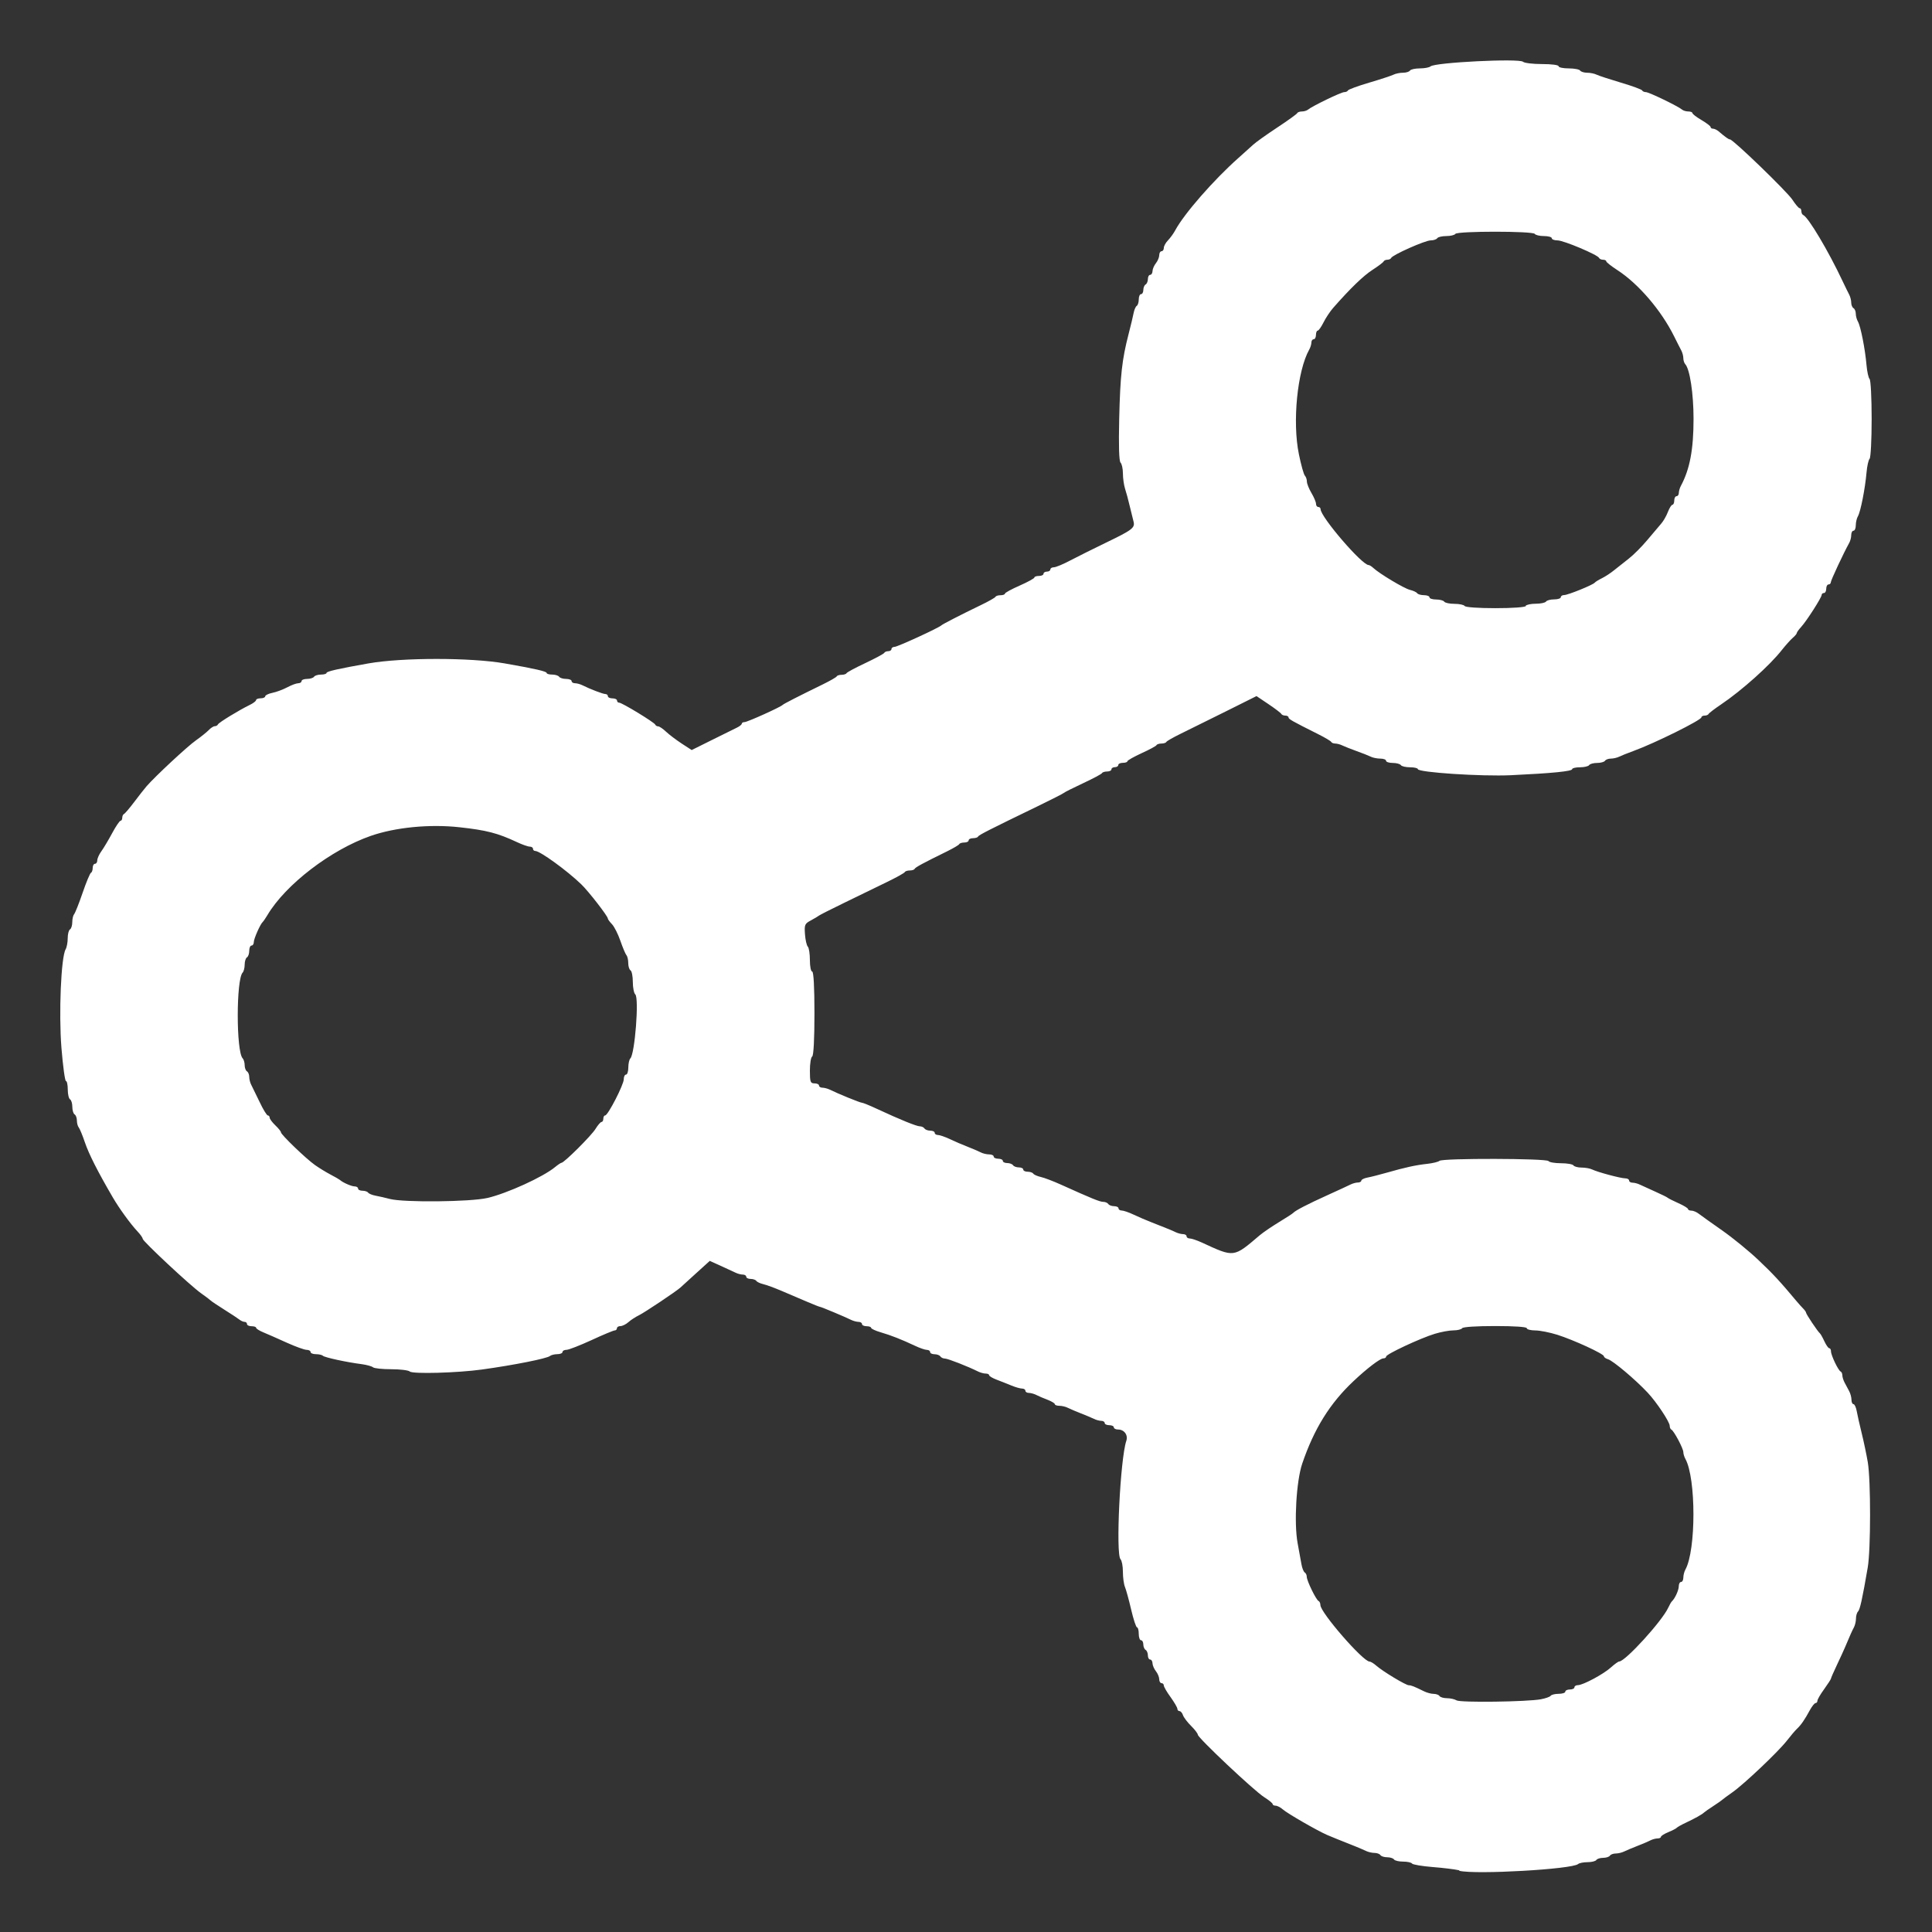 <?xml version="1.0" encoding="UTF-8" standalone="no"?>
<svg
   xmlns:dc="http://purl.org/dc/elements/1.1/"
   xmlns:cc="http://creativecommons.org/ns#"
   xmlns:rdf="http://www.w3.org/1999/02/22-rdf-syntax-ns#"
   xmlns:svg="http://www.w3.org/2000/svg"
   xmlns="http://www.w3.org/2000/svg"
   xmlns:sodipodi="http://sodipodi.sourceforge.net/DTD/sodipodi-0.dtd"
   xmlns:inkscape="http://www.inkscape.org/namespaces/inkscape"
   id="svg882"
   version="1.1"
   viewBox="0 0 33.867 33.867"
   height="128"
   width="128"
   sodipodi:docname="share.svg"
   inkscape:version="0.92.3 (2405546, 2018-03-11)">
  <rect x="0" y="0" width="33.867" height="33.867" fill="#333333" stroke="none"/>
  <sodipodi:namedview
     pagecolor="#ffffff"
     bordercolor="#666666"
     borderopacity="1"
     objecttolerance="10"
     gridtolerance="10"
     guidetolerance="10"
     inkscape:pageopacity="0"
     inkscape:pageshadow="2"
     inkscape:window-width="1920"
     inkscape:window-height="1043"
     id="namedview13"
     showgrid="false"
     inkscape:zoom="1.84375"
     inkscape:cx="-4.5446477"
     inkscape:cy="82.239928"
     inkscape:window-x="1904"
     inkscape:window-y="0"
     inkscape:window-maximized="1"
     inkscape:current-layer="g853" />
  <defs
     id="defs876" />
  <g
     id="g853"
     transform="translate(0,1.614)">
    <path
       style="opacity:1;fill:#ffffff;fill-opacity:1;stroke:none;stroke-width:0.31;stroke-linecap:round;stroke-linejoin:round;stroke-miterlimit:4;stroke-dasharray:none;stroke-opacity:1;paint-order:stroke fill markers"
       d="m 25.577,31.171 c -0.073,-0.017 -0.283,-0.043 -0.467,-0.057 -0.184,-0.015 -0.345,-0.042 -0.358,-0.061 -0.012,-0.019 -0.083,-0.034 -0.157,-0.034 -0.074,0 -0.146,-0.017 -0.159,-0.038 -0.014,-0.021 -0.067,-0.038 -0.119,-0.038 -0.052,0 -0.106,-0.017 -0.119,-0.038 -0.014,-0.021 -0.06,-0.038 -0.102,-0.038 -0.043,0 -0.109,-0.015 -0.147,-0.033 -0.038,-0.018 -0.114,-0.051 -0.168,-0.073 -0.337,-0.134 -0.428,-0.171 -0.517,-0.209 -0.173,-0.075 -0.692,-0.374 -0.773,-0.445 -0.043,-0.038 -0.101,-0.068 -0.13,-0.068 -0.029,0 -0.052,-0.013 -0.052,-0.028 -1.61e-4,-0.016 -0.067,-0.07 -0.149,-0.122 -0.174,-0.109 -1.163,-1.041 -1.163,-1.095 0,-0.02 -0.053,-0.09 -0.118,-0.154 -0.065,-0.064 -0.129,-0.149 -0.142,-0.188 -0.013,-0.039 -0.04,-0.071 -0.061,-0.071 -0.02,0 -0.037,-0.018 -0.037,-0.04 0,-0.022 -0.054,-0.114 -0.119,-0.205 -0.066,-0.09 -0.119,-0.182 -0.119,-0.205 0,-0.022 -0.018,-0.04 -0.04,-0.04 -0.022,0 -0.04,-0.031 -0.04,-0.068 0,-0.037 -0.026,-0.101 -0.058,-0.141 -0.032,-0.04 -0.059,-0.103 -0.06,-0.139 -6.93e-4,-0.036 -0.019,-0.066 -0.041,-0.066 -0.022,0 -0.04,-0.033 -0.04,-0.073 0,-0.04 -0.018,-0.084 -0.04,-0.096 -0.022,-0.013 -0.04,-0.056 -0.04,-0.096 0,-0.04 -0.018,-0.073 -0.04,-0.073 -0.022,0 -0.04,-0.051 -0.04,-0.113 0,-0.062 -0.014,-0.113 -0.03,-0.113 -0.017,0 -0.063,-0.14 -0.103,-0.311 -0.04,-0.171 -0.089,-0.35 -0.109,-0.398 -0.02,-0.048 -0.036,-0.167 -0.036,-0.266 0,-0.099 -0.019,-0.197 -0.041,-0.218 -0.088,-0.083 -0.006,-1.762 0.101,-2.077 0.034,-0.101 -0.037,-0.198 -0.144,-0.198 -0.041,0 -0.075,-0.017 -0.075,-0.038 0,-0.021 -0.036,-0.038 -0.08,-0.038 -0.044,0 -0.08,-0.017 -0.08,-0.038 0,-0.021 -0.027,-0.038 -0.06,-0.038 -0.033,0 -0.091,-0.016 -0.129,-0.035 -0.038,-0.019 -0.141,-0.062 -0.228,-0.096 -0.087,-0.034 -0.19,-0.078 -0.228,-0.097 -0.038,-0.02 -0.105,-0.036 -0.149,-0.036 -0.044,0 -0.08,-0.013 -0.08,-0.028 0,-0.016 -0.058,-0.051 -0.129,-0.078 -0.071,-0.027 -0.16,-0.065 -0.198,-0.085 -0.038,-0.019 -0.096,-0.035 -0.129,-0.035 -0.033,0 -0.06,-0.017 -0.06,-0.038 0,-0.021 -0.026,-0.038 -0.058,-0.038 -0.032,0 -0.117,-0.024 -0.189,-0.054 -0.072,-0.03 -0.189,-0.076 -0.26,-0.103 -0.071,-0.027 -0.129,-0.062 -0.129,-0.078 0,-0.016 -0.027,-0.028 -0.06,-0.028 -0.033,0 -0.091,-0.016 -0.129,-0.034 -0.184,-0.092 -0.535,-0.229 -0.585,-0.229 -0.031,0 -0.067,-0.017 -0.081,-0.038 -0.014,-0.021 -0.059,-0.038 -0.102,-0.038 -0.042,0 -0.077,-0.017 -0.077,-0.038 0,-0.021 -0.025,-0.038 -0.056,-0.038 -0.031,0 -0.125,-0.032 -0.209,-0.072 -0.236,-0.111 -0.416,-0.182 -0.6,-0.236 -0.093,-0.027 -0.169,-0.063 -0.169,-0.078 0,-0.016 -0.036,-0.029 -0.08,-0.029 -0.044,0 -0.08,-0.017 -0.08,-0.038 0,-0.021 -0.027,-0.038 -0.06,-0.038 -0.033,0 -0.091,-0.016 -0.129,-0.034 -0.106,-0.053 -0.526,-0.229 -0.546,-0.229 -0.01,0 -0.117,-0.042 -0.238,-0.094 -0.121,-0.052 -0.318,-0.136 -0.438,-0.187 -0.12,-0.051 -0.263,-0.104 -0.319,-0.117 -0.055,-0.013 -0.111,-0.039 -0.123,-0.058 -0.012,-0.018 -0.057,-0.034 -0.099,-0.034 -0.042,0 -0.077,-0.017 -0.077,-0.038 0,-0.021 -0.027,-0.038 -0.06,-0.038 -0.033,0 -0.091,-0.015 -0.129,-0.034 -0.038,-0.018 -0.155,-0.072 -0.26,-0.12 l -0.191,-0.086 -0.246,0.223 c -0.135,0.123 -0.255,0.232 -0.267,0.243 -0.064,0.061 -0.634,0.442 -0.726,0.486 -0.06,0.029 -0.144,0.083 -0.187,0.122 -0.043,0.038 -0.106,0.069 -0.14,0.069 -0.034,0 -0.061,0.017 -0.061,0.038 0,0.021 -0.018,0.038 -0.039,0.038 -0.021,0 -0.205,0.076 -0.407,0.17 -0.203,0.093 -0.4,0.17 -0.438,0.17 -0.039,0 -0.07,0.017 -0.07,0.038 0,0.021 -0.041,0.038 -0.091,0.038 -0.05,0 -0.108,0.015 -0.129,0.032 -0.051,0.044 -0.634,0.16 -1.191,0.237 -0.433,0.06 -1.217,0.081 -1.266,0.035 -0.023,-0.022 -0.169,-0.04 -0.325,-0.04 -0.155,0 -0.299,-0.015 -0.32,-0.034 C 6.516,22.335 6.427,22.311 6.34,22.299 6.079,22.266 5.692,22.182 5.66,22.152 c -0.016,-0.016 -0.071,-0.028 -0.123,-0.028 -0.051,0 -0.093,-0.017 -0.093,-0.038 0,-0.021 -0.031,-0.038 -0.07,-0.038 -0.038,0 -0.195,-0.057 -0.348,-0.126 C 4.874,21.853 4.691,21.772 4.62,21.743 4.549,21.714 4.49,21.678 4.49,21.662 c 0,-0.016 -0.036,-0.028 -0.08,-0.028 -0.044,0 -0.08,-0.017 -0.08,-0.038 0,-0.021 -0.019,-0.038 -0.041,-0.038 -0.023,0 -0.063,-0.017 -0.089,-0.038 -0.026,-0.021 -0.146,-0.1 -0.267,-0.176 -0.12,-0.076 -0.228,-0.148 -0.239,-0.16 -0.011,-0.012 -0.087,-0.07 -0.17,-0.128 -0.189,-0.134 -1.023,-0.913 -1.023,-0.955 0,-0.018 -0.04,-0.075 -0.089,-0.127 C 2.288,19.842 2.092,19.573 1.975,19.372 1.712,18.921 1.558,18.617 1.488,18.411 1.446,18.286 1.397,18.169 1.38,18.149 c -0.017,-0.02 -0.032,-0.074 -0.032,-0.12 0,-0.046 -0.018,-0.095 -0.04,-0.108 -0.022,-0.013 -0.04,-0.072 -0.04,-0.132 0,-0.06 -0.018,-0.119 -0.04,-0.132 -0.022,-0.013 -0.04,-0.09 -0.04,-0.172 0,-0.082 -0.014,-0.149 -0.032,-0.149 -0.017,0 -0.053,-0.262 -0.079,-0.582 -0.048,-0.602 -0.007,-1.587 0.073,-1.726 0.021,-0.036 0.037,-0.124 0.037,-0.196 0,-0.072 0.018,-0.141 0.04,-0.154 0.022,-0.013 0.04,-0.07 0.04,-0.127 0,-0.057 0.015,-0.119 0.032,-0.139 0.018,-0.02 0.085,-0.188 0.149,-0.375 0.064,-0.187 0.13,-0.345 0.147,-0.352 0.016,-0.007 0.03,-0.045 0.03,-0.085 0,-0.04 0.018,-0.072 0.04,-0.072 0.022,0 0.04,-0.027 0.04,-0.06 0,-0.033 0.032,-0.105 0.072,-0.16 0.04,-0.055 0.125,-0.198 0.189,-0.317 0.064,-0.119 0.13,-0.217 0.147,-0.217 0.016,-3.8e-5 0.03,-0.024 0.03,-0.053 0,-0.029 0.014,-0.059 0.03,-0.066 0.017,-0.007 0.096,-0.1 0.177,-0.207 0.08,-0.107 0.179,-0.232 0.218,-0.278 0.155,-0.178 0.718,-0.702 0.868,-0.807 0.087,-0.061 0.187,-0.142 0.223,-0.179 0.035,-0.037 0.083,-0.068 0.106,-0.068 0.023,0 0.048,-0.014 0.055,-0.031 0.014,-0.033 0.369,-0.25 0.56,-0.343 0.06,-0.029 0.109,-0.067 0.109,-0.084 0,-0.017 0.036,-0.031 0.08,-0.031 0.044,0 0.08,-0.016 0.08,-0.035 0,-0.019 0.057,-0.047 0.127,-0.061 0.07,-0.014 0.186,-0.058 0.26,-0.097 0.073,-0.039 0.159,-0.071 0.192,-0.071 0.032,0 0.058,-0.017 0.058,-0.038 0,-0.021 0.044,-0.038 0.097,-0.038 0.053,0 0.108,-0.017 0.122,-0.038 0.014,-0.021 0.068,-0.038 0.122,-0.038 0.053,0 0.097,-0.013 0.097,-0.029 0,-0.027 0.211,-0.074 0.736,-0.167 0.595,-0.104 1.79,-0.104 2.386,7.5e-5 0.522,0.091 0.736,0.14 0.736,0.167 0,0.016 0.044,0.029 0.097,0.029 0.053,0 0.108,0.017 0.122,0.038 0.014,0.021 0.068,0.038 0.122,0.038 0.053,0 0.097,0.017 0.097,0.038 0,0.021 0.027,0.038 0.06,0.038 0.033,0 0.091,0.016 0.129,0.035 0.138,0.069 0.361,0.154 0.403,0.154 0.024,0 0.044,0.017 0.044,0.038 0,0.021 0.036,0.038 0.08,0.038 0.044,0 0.08,0.017 0.08,0.038 0,0.021 0.017,0.038 0.039,0.038 0.049,0 0.613,0.343 0.631,0.384 0.007,0.017 0.03,0.031 0.052,0.031 0.021,0 0.082,0.041 0.136,0.092 0.054,0.051 0.177,0.144 0.274,0.208 l 0.177,0.115 0.35,-0.174 c 0.193,-0.096 0.39,-0.194 0.439,-0.217 0.049,-0.023 0.089,-0.055 0.089,-0.071 1.47e-4,-0.016 0.022,-0.028 0.049,-0.028 0.048,0 0.628,-0.261 0.667,-0.301 0.021,-0.021 0.294,-0.16 0.696,-0.356 0.131,-0.064 0.245,-0.129 0.252,-0.144 0.007,-0.016 0.046,-0.028 0.086,-0.028 0.04,0 0.079,-0.013 0.086,-0.028 0.007,-0.016 0.156,-0.096 0.331,-0.178 0.175,-0.083 0.324,-0.163 0.331,-0.179 0.007,-0.016 0.039,-0.029 0.07,-0.029 0.031,0 0.056,-0.017 0.056,-0.038 0,-0.021 0.025,-0.038 0.055,-0.038 0.051,0 0.776,-0.333 0.82,-0.377 0.023,-0.022 0.341,-0.186 0.696,-0.357 0.131,-0.063 0.245,-0.128 0.252,-0.143 0.007,-0.016 0.048,-0.028 0.089,-0.028 0.042,0 0.077,-0.013 0.077,-0.028 5.54e-4,-0.016 0.117,-0.079 0.258,-0.141 0.141,-0.062 0.257,-0.126 0.258,-0.141 2.77e-4,-0.016 0.036,-0.028 0.08,-0.028 0.044,0 0.08,-0.017 0.08,-0.038 0,-0.021 0.027,-0.038 0.06,-0.038 0.033,0 0.06,-0.017 0.06,-0.038 0,-0.021 0.028,-0.038 0.062,-0.038 0.034,0 0.164,-0.054 0.288,-0.12 0.125,-0.066 0.406,-0.205 0.624,-0.311 0.465,-0.224 0.513,-0.261 0.484,-0.372 -0.012,-0.046 -0.042,-0.168 -0.067,-0.272 -0.024,-0.104 -0.061,-0.241 -0.082,-0.304 -0.02,-0.064 -0.037,-0.183 -0.037,-0.266 0,-0.082 -0.019,-0.168 -0.041,-0.189 -0.027,-0.026 -0.035,-0.292 -0.024,-0.771 0.018,-0.758 0.049,-1.037 0.165,-1.485 0.038,-0.145 0.077,-0.311 0.088,-0.368 0.011,-0.057 0.036,-0.113 0.055,-0.125 0.019,-0.011 0.035,-0.062 0.035,-0.113 0,-0.051 0.018,-0.092 0.04,-0.092 0.022,0 0.04,-0.033 0.04,-0.073 0,-0.04 0.018,-0.084 0.04,-0.096 0.022,-0.013 0.04,-0.056 0.04,-0.096 0,-0.04 0.018,-0.073 0.04,-0.073 0.022,0 0.04,-0.03 0.041,-0.066 6.93e-4,-0.036 0.028,-0.099 0.06,-0.139 0.032,-0.04 0.058,-0.104 0.058,-0.141 0,-0.037 0.018,-0.068 0.04,-0.068 0.022,0 0.04,-0.026 0.04,-0.058 0,-0.032 0.033,-0.092 0.073,-0.133 0.04,-0.041 0.098,-0.121 0.128,-0.177 0.154,-0.288 0.674,-0.883 1.107,-1.267 0.096,-0.085 0.213,-0.19 0.259,-0.233 0.046,-0.043 0.236,-0.178 0.422,-0.301 0.185,-0.122 0.343,-0.236 0.35,-0.252 0.007,-0.016 0.044,-0.029 0.082,-0.029 0.038,0 0.085,-0.015 0.106,-0.032 0.069,-0.059 0.581,-0.307 0.635,-0.307 0.029,0 0.059,-0.013 0.066,-0.03 0.007,-0.016 0.174,-0.078 0.371,-0.136 0.197,-0.058 0.389,-0.121 0.427,-0.14 0.038,-0.019 0.113,-0.034 0.167,-0.034 0.054,0 0.109,-0.017 0.122,-0.038 0.014,-0.021 0.092,-0.038 0.173,-0.038 0.082,0 0.166,-0.016 0.187,-0.035 0.076,-0.07 1.556,-0.143 1.622,-0.081 0.023,0.022 0.173,0.04 0.333,0.04 0.167,0 0.29,0.016 0.29,0.038 0,0.021 0.079,0.038 0.177,0.038 0.097,0 0.188,0.017 0.201,0.038 0.014,0.021 0.069,0.038 0.122,0.038 0.054,0 0.129,0.015 0.167,0.034 0.038,0.019 0.23,0.081 0.427,0.14 0.197,0.058 0.364,0.12 0.371,0.136 0.007,0.016 0.037,0.03 0.066,0.03 0.054,0 0.566,0.248 0.635,0.307 0.021,0.018 0.07,0.032 0.109,0.032 0.039,0 0.072,0.013 0.072,0.029 0,0.016 0.072,0.071 0.159,0.122 0.087,0.051 0.159,0.106 0.159,0.122 0,0.016 0.019,0.029 0.043,0.029 0.023,0 0.068,0.021 0.098,0.047 0.121,0.103 0.175,0.141 0.199,0.141 0.054,0 1.001,0.915 1.093,1.056 0.054,0.082 0.111,0.15 0.128,0.15 0.017,0 0.03,0.024 0.03,0.053 0,0.029 0.015,0.059 0.032,0.066 0.087,0.034 0.443,0.632 0.692,1.162 0.044,0.093 0.096,0.199 0.115,0.235 0.019,0.036 0.035,0.099 0.035,0.139 0,0.041 0.018,0.084 0.04,0.097 0.022,0.013 0.04,0.056 0.04,0.097 0,0.041 0.017,0.103 0.038,0.139 0.047,0.081 0.127,0.487 0.15,0.763 0.01,0.114 0.034,0.223 0.054,0.243 0.02,0.02 0.036,0.334 0.036,0.699 0,0.365 -0.016,0.679 -0.036,0.699 -0.02,0.02 -0.044,0.129 -0.054,0.243 -0.024,0.276 -0.103,0.681 -0.15,0.763 -0.021,0.036 -0.038,0.108 -0.038,0.16 0,0.052 -0.018,0.095 -0.04,0.095 -0.022,0 -0.04,0.034 -0.04,0.076 0,0.042 -0.016,0.105 -0.037,0.141 -0.096,0.172 -0.321,0.653 -0.321,0.687 0,0.021 -0.018,0.038 -0.04,0.038 -0.022,0 -0.04,0.034 -0.04,0.075 0,0.041 -0.018,0.075 -0.04,0.075 -0.022,0 -0.04,0.015 -0.04,0.033 0,0.045 -0.263,0.456 -0.359,0.561 -0.043,0.047 -0.078,0.096 -0.078,0.109 0,0.013 -0.032,0.051 -0.072,0.085 -0.039,0.034 -0.124,0.129 -0.189,0.211 -0.208,0.267 -0.7,0.708 -1.065,0.954 -0.113,0.076 -0.211,0.151 -0.219,0.167 -0.007,0.016 -0.039,0.029 -0.07,0.029 -0.031,0 -0.056,0.014 -0.056,0.03 0,0.049 -0.821,0.456 -1.193,0.591 -0.098,0.036 -0.21,0.08 -0.248,0.099 -0.038,0.019 -0.104,0.034 -0.147,0.034 -0.043,0 -0.089,0.017 -0.102,0.038 -0.014,0.021 -0.076,0.038 -0.139,0.038 -0.063,0 -0.126,0.017 -0.139,0.038 -0.014,0.021 -0.086,0.038 -0.161,0.038 -0.075,0 -0.137,0.015 -0.137,0.033 0,0.037 -0.351,0.072 -1.073,0.106 -0.516,0.024 -1.632,-0.049 -1.632,-0.107 0,-0.017 -0.062,-0.032 -0.137,-0.032 -0.075,0 -0.148,-0.017 -0.161,-0.038 -0.014,-0.021 -0.077,-0.038 -0.142,-0.038 -0.064,0 -0.117,-0.017 -0.117,-0.038 0,-0.021 -0.045,-0.038 -0.1,-0.038 -0.055,0 -0.131,-0.015 -0.169,-0.034 -0.038,-0.019 -0.15,-0.063 -0.248,-0.098 -0.098,-0.035 -0.21,-0.08 -0.248,-0.098 -0.038,-0.019 -0.095,-0.034 -0.126,-0.034 -0.031,0 -0.063,-0.013 -0.07,-0.028 -0.007,-0.016 -0.112,-0.078 -0.232,-0.138 -0.459,-0.23 -0.517,-0.263 -0.517,-0.293 0,-0.017 -0.025,-0.031 -0.056,-0.031 -0.031,0 -0.062,-0.013 -0.07,-0.029 -0.007,-0.016 -0.108,-0.093 -0.224,-0.171 l -0.211,-0.142 -0.545,0.272 c -0.3,0.149 -0.652,0.324 -0.784,0.388 -0.131,0.064 -0.245,0.129 -0.252,0.144 -0.007,0.016 -0.046,0.028 -0.086,0.028 -0.04,0 -0.079,0.013 -0.086,0.028 -0.007,0.016 -0.125,0.079 -0.261,0.141 -0.136,0.062 -0.248,0.126 -0.249,0.141 -3.6e-4,0.016 -0.036,0.028 -0.08,0.028 -0.044,0 -0.08,0.017 -0.08,0.038 0,0.021 -0.027,0.038 -0.06,0.038 -0.033,0 -0.06,0.017 -0.06,0.038 0,0.021 -0.034,0.038 -0.076,0.038 -0.042,0 -0.082,0.013 -0.089,0.028 -0.007,0.016 -0.156,0.095 -0.331,0.177 -0.175,0.082 -0.327,0.158 -0.338,0.17 -0.011,0.012 -0.217,0.116 -0.457,0.233 -0.855,0.414 -1.034,0.505 -1.047,0.533 -0.007,0.016 -0.048,0.028 -0.089,0.028 -0.042,0 -0.076,0.017 -0.076,0.038 0,0.021 -0.034,0.038 -0.076,0.038 -0.042,0 -0.082,0.013 -0.089,0.028 -0.007,0.016 -0.103,0.072 -0.212,0.126 -0.422,0.207 -0.557,0.28 -0.57,0.308 -0.007,0.016 -0.046,0.028 -0.086,0.028 -0.04,0 -0.079,0.013 -0.086,0.028 -0.007,0.016 -0.147,0.094 -0.312,0.174 -0.164,0.08 -0.495,0.241 -0.736,0.358 -0.241,0.117 -0.446,0.221 -0.457,0.231 -0.011,0.01 -0.074,0.048 -0.139,0.083 -0.111,0.059 -0.118,0.077 -0.106,0.245 0.007,0.1 0.03,0.197 0.05,0.217 0.02,0.02 0.036,0.126 0.036,0.236 0,0.11 0.018,0.2 0.04,0.2 0.025,0 0.04,0.269 0.04,0.733 0,0.448 -0.015,0.742 -0.04,0.756 -0.022,0.013 -0.04,0.124 -0.04,0.247 0,0.199 0.009,0.224 0.08,0.224 0.044,0 0.08,0.017 0.08,0.038 0,0.021 0.027,0.038 0.06,0.038 0.033,0 0.091,0.016 0.129,0.034 0.143,0.071 0.53,0.229 0.562,0.229 0.018,0 0.139,0.049 0.267,0.109 0.402,0.187 0.692,0.305 0.75,0.305 0.031,0 0.067,0.017 0.081,0.038 0.014,0.021 0.059,0.038 0.102,0.038 0.042,0 0.077,0.017 0.077,0.038 0,0.021 0.025,0.038 0.056,0.038 0.031,0 0.125,0.032 0.209,0.072 0.084,0.04 0.224,0.1 0.312,0.134 0.087,0.034 0.19,0.078 0.228,0.098 0.038,0.02 0.105,0.036 0.149,0.036 0.044,0 0.08,0.017 0.08,0.038 0,0.021 0.036,0.038 0.08,0.038 0.044,0 0.08,0.017 0.08,0.038 0,0.021 0.035,0.038 0.077,0.038 0.042,0 0.088,0.017 0.102,0.038 0.014,0.021 0.059,0.038 0.102,0.038 0.042,0 0.077,0.017 0.077,0.038 0,0.021 0.035,0.038 0.077,0.038 0.042,0 0.087,0.015 0.099,0.034 0.012,0.018 0.071,0.044 0.132,0.058 0.06,0.013 0.217,0.073 0.348,0.132 0.556,0.251 0.687,0.304 0.747,0.304 0.035,0 0.074,0.017 0.088,0.038 0.014,0.021 0.059,0.038 0.102,0.038 0.042,0 0.077,0.017 0.077,0.038 0,0.021 0.025,0.038 0.056,0.038 0.031,0 0.125,0.032 0.209,0.072 0.084,0.04 0.224,0.1 0.312,0.134 0.306,0.12 0.358,0.142 0.427,0.175 0.038,0.018 0.096,0.033 0.129,0.033 0.033,0 0.06,0.017 0.06,0.038 0,0.021 0.025,0.038 0.056,0.038 0.031,0 0.125,0.032 0.209,0.07 0.575,0.265 0.554,0.268 1.016,-0.125 0.059,-0.05 0.211,-0.154 0.338,-0.231 0.127,-0.077 0.24,-0.15 0.251,-0.163 0.035,-0.04 0.248,-0.151 0.597,-0.309 0.186,-0.084 0.369,-0.169 0.407,-0.188 0.038,-0.019 0.096,-0.035 0.129,-0.035 0.033,0 0.06,-0.015 0.06,-0.033 0,-0.018 0.049,-0.043 0.109,-0.054 0.06,-0.011 0.208,-0.049 0.328,-0.083 0.328,-0.094 0.518,-0.136 0.716,-0.157 0.098,-0.011 0.196,-0.034 0.217,-0.053 0.053,-0.048 1.88,-0.044 1.911,0.004 0.014,0.021 0.112,0.038 0.219,0.038 0.107,0 0.205,0.017 0.219,0.038 0.014,0.021 0.077,0.038 0.142,0.038 0.065,0 0.149,0.015 0.187,0.034 0.097,0.047 0.5,0.155 0.58,0.155 0.036,0 0.066,0.017 0.066,0.038 0,0.021 0.027,0.038 0.06,0.038 0.033,0 0.091,0.015 0.129,0.034 0.038,0.018 0.159,0.073 0.268,0.122 0.109,0.049 0.208,0.097 0.219,0.108 0.011,0.011 0.096,0.054 0.188,0.095 0.093,0.041 0.169,0.088 0.169,0.103 2.41e-4,0.016 0.027,0.028 0.06,0.028 0.033,0 0.091,0.025 0.129,0.055 0.039,0.03 0.222,0.161 0.408,0.291 0.186,0.13 0.473,0.364 0.637,0.52 0.26,0.246 0.378,0.374 0.676,0.73 0.033,0.039 0.082,0.094 0.109,0.121 0.027,0.027 0.05,0.06 0.05,0.072 0,0.025 0.205,0.331 0.241,0.36 0.013,0.01 0.049,0.074 0.08,0.141 0.031,0.067 0.07,0.122 0.086,0.122 0.017,0 0.03,0.025 0.03,0.055 0,0.068 0.128,0.336 0.169,0.353 0.016,0.007 0.03,0.037 0.03,0.066 0,0.03 0.018,0.088 0.04,0.129 0.022,0.041 0.058,0.109 0.08,0.15 0.022,0.041 0.04,0.109 0.04,0.151 0,0.042 0.016,0.076 0.035,0.076 0.019,0 0.045,0.055 0.057,0.122 0.012,0.067 0.051,0.241 0.087,0.386 0.036,0.145 0.084,0.374 0.107,0.509 0.054,0.32 0.053,1.533 -0.001,1.847 -0.095,0.554 -0.136,0.737 -0.17,0.771 -0.02,0.02 -0.036,0.075 -0.036,0.123 0,0.048 -0.016,0.117 -0.035,0.153 -0.033,0.061 -0.071,0.146 -0.16,0.358 -0.02,0.047 -0.082,0.183 -0.139,0.303 -0.057,0.12 -0.104,0.227 -0.104,0.238 0,0.011 -0.054,0.094 -0.119,0.185 -0.066,0.09 -0.119,0.182 -0.119,0.205 0,0.022 -0.015,0.04 -0.032,0.04 -0.018,0 -0.062,0.055 -0.099,0.122 -0.092,0.17 -0.156,0.262 -0.227,0.329 -0.033,0.031 -0.113,0.125 -0.177,0.208 -0.151,0.194 -0.75,0.762 -0.956,0.906 -0.087,0.061 -0.168,0.121 -0.179,0.132 -0.011,0.011 -0.083,0.062 -0.159,0.111 -0.077,0.05 -0.148,0.1 -0.159,0.111 -0.03,0.031 -0.162,0.105 -0.318,0.178 -0.077,0.036 -0.148,0.076 -0.159,0.089 -0.011,0.013 -0.078,0.048 -0.149,0.077 -0.071,0.029 -0.129,0.066 -0.129,0.082 0,0.016 -0.027,0.028 -0.06,0.028 -0.033,0 -0.091,0.016 -0.129,0.036 -0.038,0.02 -0.141,0.064 -0.228,0.097 -0.087,0.034 -0.19,0.077 -0.228,0.096 -0.038,0.019 -0.104,0.035 -0.147,0.035 -0.043,0 -0.089,0.017 -0.102,0.038 -0.014,0.021 -0.067,0.038 -0.119,0.038 -0.052,0 -0.106,0.017 -0.119,0.038 -0.014,0.021 -0.083,0.038 -0.153,0.038 -0.071,0 -0.146,0.015 -0.167,0.033 -0.103,0.091 -1.789,0.187 -2.079,0.119 z m 1.435,-2.998 c 0.082,-0.015 0.159,-0.043 0.171,-0.061 0.012,-0.018 0.074,-0.034 0.139,-0.034 0.064,0 0.117,-0.017 0.117,-0.038 0,-0.021 0.036,-0.038 0.08,-0.038 0.044,0 0.08,-0.017 0.08,-0.038 0,-0.021 0.027,-0.038 0.06,-0.038 0.09,0 0.45,-0.193 0.58,-0.311 0.063,-0.057 0.128,-0.104 0.145,-0.104 0.106,0 0.749,-0.705 0.859,-0.942 0.024,-0.052 0.053,-0.103 0.065,-0.113 0.053,-0.049 0.12,-0.195 0.12,-0.263 0,-0.042 0.018,-0.076 0.04,-0.076 0.022,0 0.04,-0.034 0.04,-0.076 0,-0.042 0.016,-0.105 0.036,-0.141 0.188,-0.34 0.188,-1.6 0,-1.94 -0.02,-0.036 -0.036,-0.09 -0.036,-0.119 0,-0.063 -0.166,-0.375 -0.209,-0.394 -0.016,-0.007 -0.03,-0.037 -0.03,-0.068 0,-0.067 -0.23,-0.414 -0.385,-0.579 -0.214,-0.229 -0.607,-0.56 -0.696,-0.587 -0.04,-0.012 -0.072,-0.035 -0.072,-0.052 0,-0.042 -0.527,-0.285 -0.817,-0.377 -0.131,-0.041 -0.304,-0.076 -0.386,-0.076 -0.082,-4.99e-4 -0.149,-0.018 -0.149,-0.039 0,-0.023 -0.211,-0.038 -0.554,-0.038 -0.327,0 -0.565,0.015 -0.579,0.038 -0.014,0.021 -0.083,0.038 -0.154,0.038 -0.071,0 -0.218,0.027 -0.326,0.06 -0.256,0.078 -0.852,0.357 -0.852,0.398 0,0.018 -0.022,0.033 -0.05,0.033 -0.057,0.001 -0.286,0.175 -0.522,0.398 -0.415,0.39 -0.692,0.836 -0.9,1.448 -0.103,0.305 -0.146,1.038 -0.08,1.395 0.025,0.135 0.055,0.3 0.067,0.368 0.012,0.068 0.038,0.132 0.058,0.144 0.019,0.011 0.035,0.045 0.035,0.075 0,0.07 0.165,0.408 0.207,0.425 0.017,0.007 0.032,0.039 0.032,0.071 0,0.131 0.748,0.991 0.862,0.991 0.021,0 0.075,0.033 0.121,0.074 0.113,0.099 0.514,0.341 0.567,0.341 0.041,0 0.09,0.019 0.269,0.107 0.049,0.024 0.124,0.044 0.167,0.044 0.043,0 0.089,0.017 0.102,0.038 0.014,0.021 0.073,0.038 0.132,0.038 0.059,2.89e-4 0.134,0.017 0.167,0.038 0.066,0.041 1.234,0.026 1.482,-0.02 z M 8.545,19.386 c 0.347,-0.082 0.973,-0.367 1.183,-0.54 0.051,-0.042 0.103,-0.077 0.115,-0.077 0.046,0 0.526,-0.478 0.596,-0.594 0.041,-0.067 0.089,-0.122 0.106,-0.122 0.017,0 0.031,-0.025 0.031,-0.057 0,-0.031 0.014,-0.057 0.032,-0.057 0.049,0 0.326,-0.539 0.326,-0.633 0,-0.046 0.018,-0.083 0.04,-0.083 0.022,0 0.04,-0.056 0.04,-0.124 0,-0.068 0.016,-0.14 0.036,-0.16 0.079,-0.079 0.155,-1.058 0.086,-1.122 -0.024,-0.022 -0.043,-0.121 -0.043,-0.219 0,-0.098 -0.018,-0.189 -0.04,-0.202 -0.022,-0.013 -0.04,-0.07 -0.04,-0.127 0,-0.057 -0.014,-0.119 -0.032,-0.139 -0.017,-0.02 -0.065,-0.133 -0.106,-0.252 -0.041,-0.119 -0.107,-0.249 -0.147,-0.291 -0.04,-0.041 -0.073,-0.086 -0.073,-0.1 0,-0.041 -0.339,-0.478 -0.466,-0.6 -0.252,-0.243 -0.723,-0.584 -0.806,-0.584 -0.022,0 -0.04,-0.017 -0.04,-0.038 0,-0.021 -0.025,-0.038 -0.056,-0.038 -0.031,0 -0.134,-0.036 -0.229,-0.081 -0.336,-0.157 -0.531,-0.207 -1.005,-0.259 -0.523,-0.057 -1.121,0.001 -1.555,0.152 -0.697,0.243 -1.493,0.853 -1.81,1.388 -0.033,0.055 -0.07,0.109 -0.082,0.12 -0.043,0.037 -0.157,0.295 -0.157,0.354 0,0.033 -0.018,0.06 -0.04,0.06 -0.022,0 -0.04,0.041 -0.04,0.092 0,0.051 -0.018,0.102 -0.04,0.115 -0.022,0.013 -0.04,0.07 -0.04,0.127 0,0.057 -0.016,0.119 -0.035,0.139 -0.115,0.116 -0.115,1.388 0,1.504 0.019,0.02 0.035,0.074 0.035,0.12 0,0.046 0.018,0.095 0.04,0.108 0.022,0.013 0.04,0.056 0.04,0.097 0,0.041 0.016,0.103 0.035,0.139 0.019,0.036 0.085,0.171 0.147,0.301 0.061,0.13 0.126,0.236 0.144,0.236 0.018,0 0.032,0.018 0.032,0.039 0,0.022 0.045,0.082 0.099,0.134 0.055,0.052 0.099,0.107 0.099,0.123 0,0.04 0.433,0.457 0.593,0.571 0.073,0.052 0.197,0.128 0.277,0.17 0.079,0.041 0.153,0.084 0.164,0.094 0.048,0.045 0.203,0.113 0.258,0.113 0.033,0 0.06,0.017 0.06,0.038 0,0.021 0.035,0.038 0.077,0.038 0.042,0 0.087,0.015 0.099,0.033 0.012,0.018 0.071,0.043 0.132,0.054 0.06,0.011 0.173,0.037 0.249,0.057 0.244,0.064 1.412,0.052 1.708,-0.017 z M 26.743,9.007 c 0.014,-0.021 0.094,-0.038 0.179,-0.038 0.085,0 0.165,-0.017 0.179,-0.038 0.014,-0.021 0.077,-0.038 0.142,-0.038 0.064,0 0.117,-0.017 0.117,-0.038 0,-0.021 0.026,-0.038 0.059,-0.038 0.067,0 0.505,-0.178 0.537,-0.218 0.012,-0.015 0.068,-0.049 0.125,-0.077 0.057,-0.028 0.152,-0.09 0.212,-0.139 0.06,-0.049 0.176,-0.141 0.259,-0.205 0.083,-0.064 0.229,-0.211 0.325,-0.326 0.096,-0.115 0.205,-0.244 0.243,-0.287 0.038,-0.043 0.091,-0.135 0.117,-0.204 0.027,-0.07 0.063,-0.127 0.08,-0.127 0.017,0 0.032,-0.034 0.032,-0.075 0,-0.041 0.018,-0.075 0.04,-0.075 0.022,0 0.04,-0.026 0.04,-0.057 0,-0.031 0.016,-0.087 0.035,-0.122 0.158,-0.294 0.223,-0.64 0.223,-1.177 0,-0.442 -0.065,-0.873 -0.146,-0.959 -0.018,-0.02 -0.033,-0.067 -0.033,-0.104 0,-0.038 -0.016,-0.098 -0.035,-0.134 -0.019,-0.036 -0.078,-0.15 -0.129,-0.254 -0.225,-0.452 -0.624,-0.917 -0.989,-1.154 -0.109,-0.07 -0.198,-0.141 -0.198,-0.156 -4.2e-5,-0.016 -0.025,-0.028 -0.056,-0.028 -0.031,0 -0.062,-0.014 -0.07,-0.032 -0.022,-0.054 -0.621,-0.307 -0.728,-0.307 -0.055,0 -0.101,-0.017 -0.101,-0.038 0,-0.021 -0.062,-0.038 -0.137,-0.038 -0.075,0 -0.148,-0.017 -0.161,-0.038 -0.033,-0.051 -1.359,-0.051 -1.392,0 -0.014,0.021 -0.085,0.038 -0.159,0.038 -0.074,0 -0.146,0.017 -0.159,0.038 -0.014,0.021 -0.066,0.038 -0.116,0.038 -0.097,0 -0.67,0.255 -0.692,0.308 -0.007,0.017 -0.037,0.031 -0.066,0.031 -0.029,0 -0.059,0.014 -0.066,0.03 -0.007,0.017 -0.095,0.083 -0.194,0.147 -0.16,0.103 -0.388,0.323 -0.69,0.667 -0.053,0.06 -0.129,0.174 -0.169,0.254 -0.04,0.08 -0.086,0.145 -0.103,0.145 -0.016,2.364e-4 -0.03,0.034 -0.03,0.076 0,0.041 -0.018,0.075 -0.04,0.075 -0.022,0 -0.04,0.026 -0.04,0.057 0,0.031 -0.017,0.087 -0.037,0.122 -0.21,0.373 -0.299,1.27 -0.182,1.837 0.038,0.187 0.085,0.355 0.105,0.375 0.019,0.02 0.035,0.066 0.035,0.103 0,0.037 0.036,0.127 0.08,0.201 0.044,0.074 0.08,0.159 0.08,0.19 0,0.03 0.018,0.055 0.04,0.055 0.022,0 0.04,0.017 0.04,0.038 0,0.136 0.725,0.98 0.842,0.98 0.015,0 0.051,0.022 0.08,0.049 0.109,0.102 0.543,0.362 0.644,0.386 0.058,0.014 0.115,0.04 0.127,0.059 0.012,0.018 0.066,0.034 0.119,0.034 0.053,0 0.097,0.017 0.097,0.038 0,0.021 0.053,0.038 0.117,0.038 0.064,0 0.128,0.017 0.142,0.038 0.014,0.021 0.094,0.038 0.179,0.038 0.085,0 0.165,0.017 0.179,0.038 0.014,0.022 0.238,0.038 0.537,0.038 0.299,0 0.523,-0.016 0.537,-0.038 z"
       id="path858"
       inkscape:connector-curvature="0" />
  </g>
</svg>
